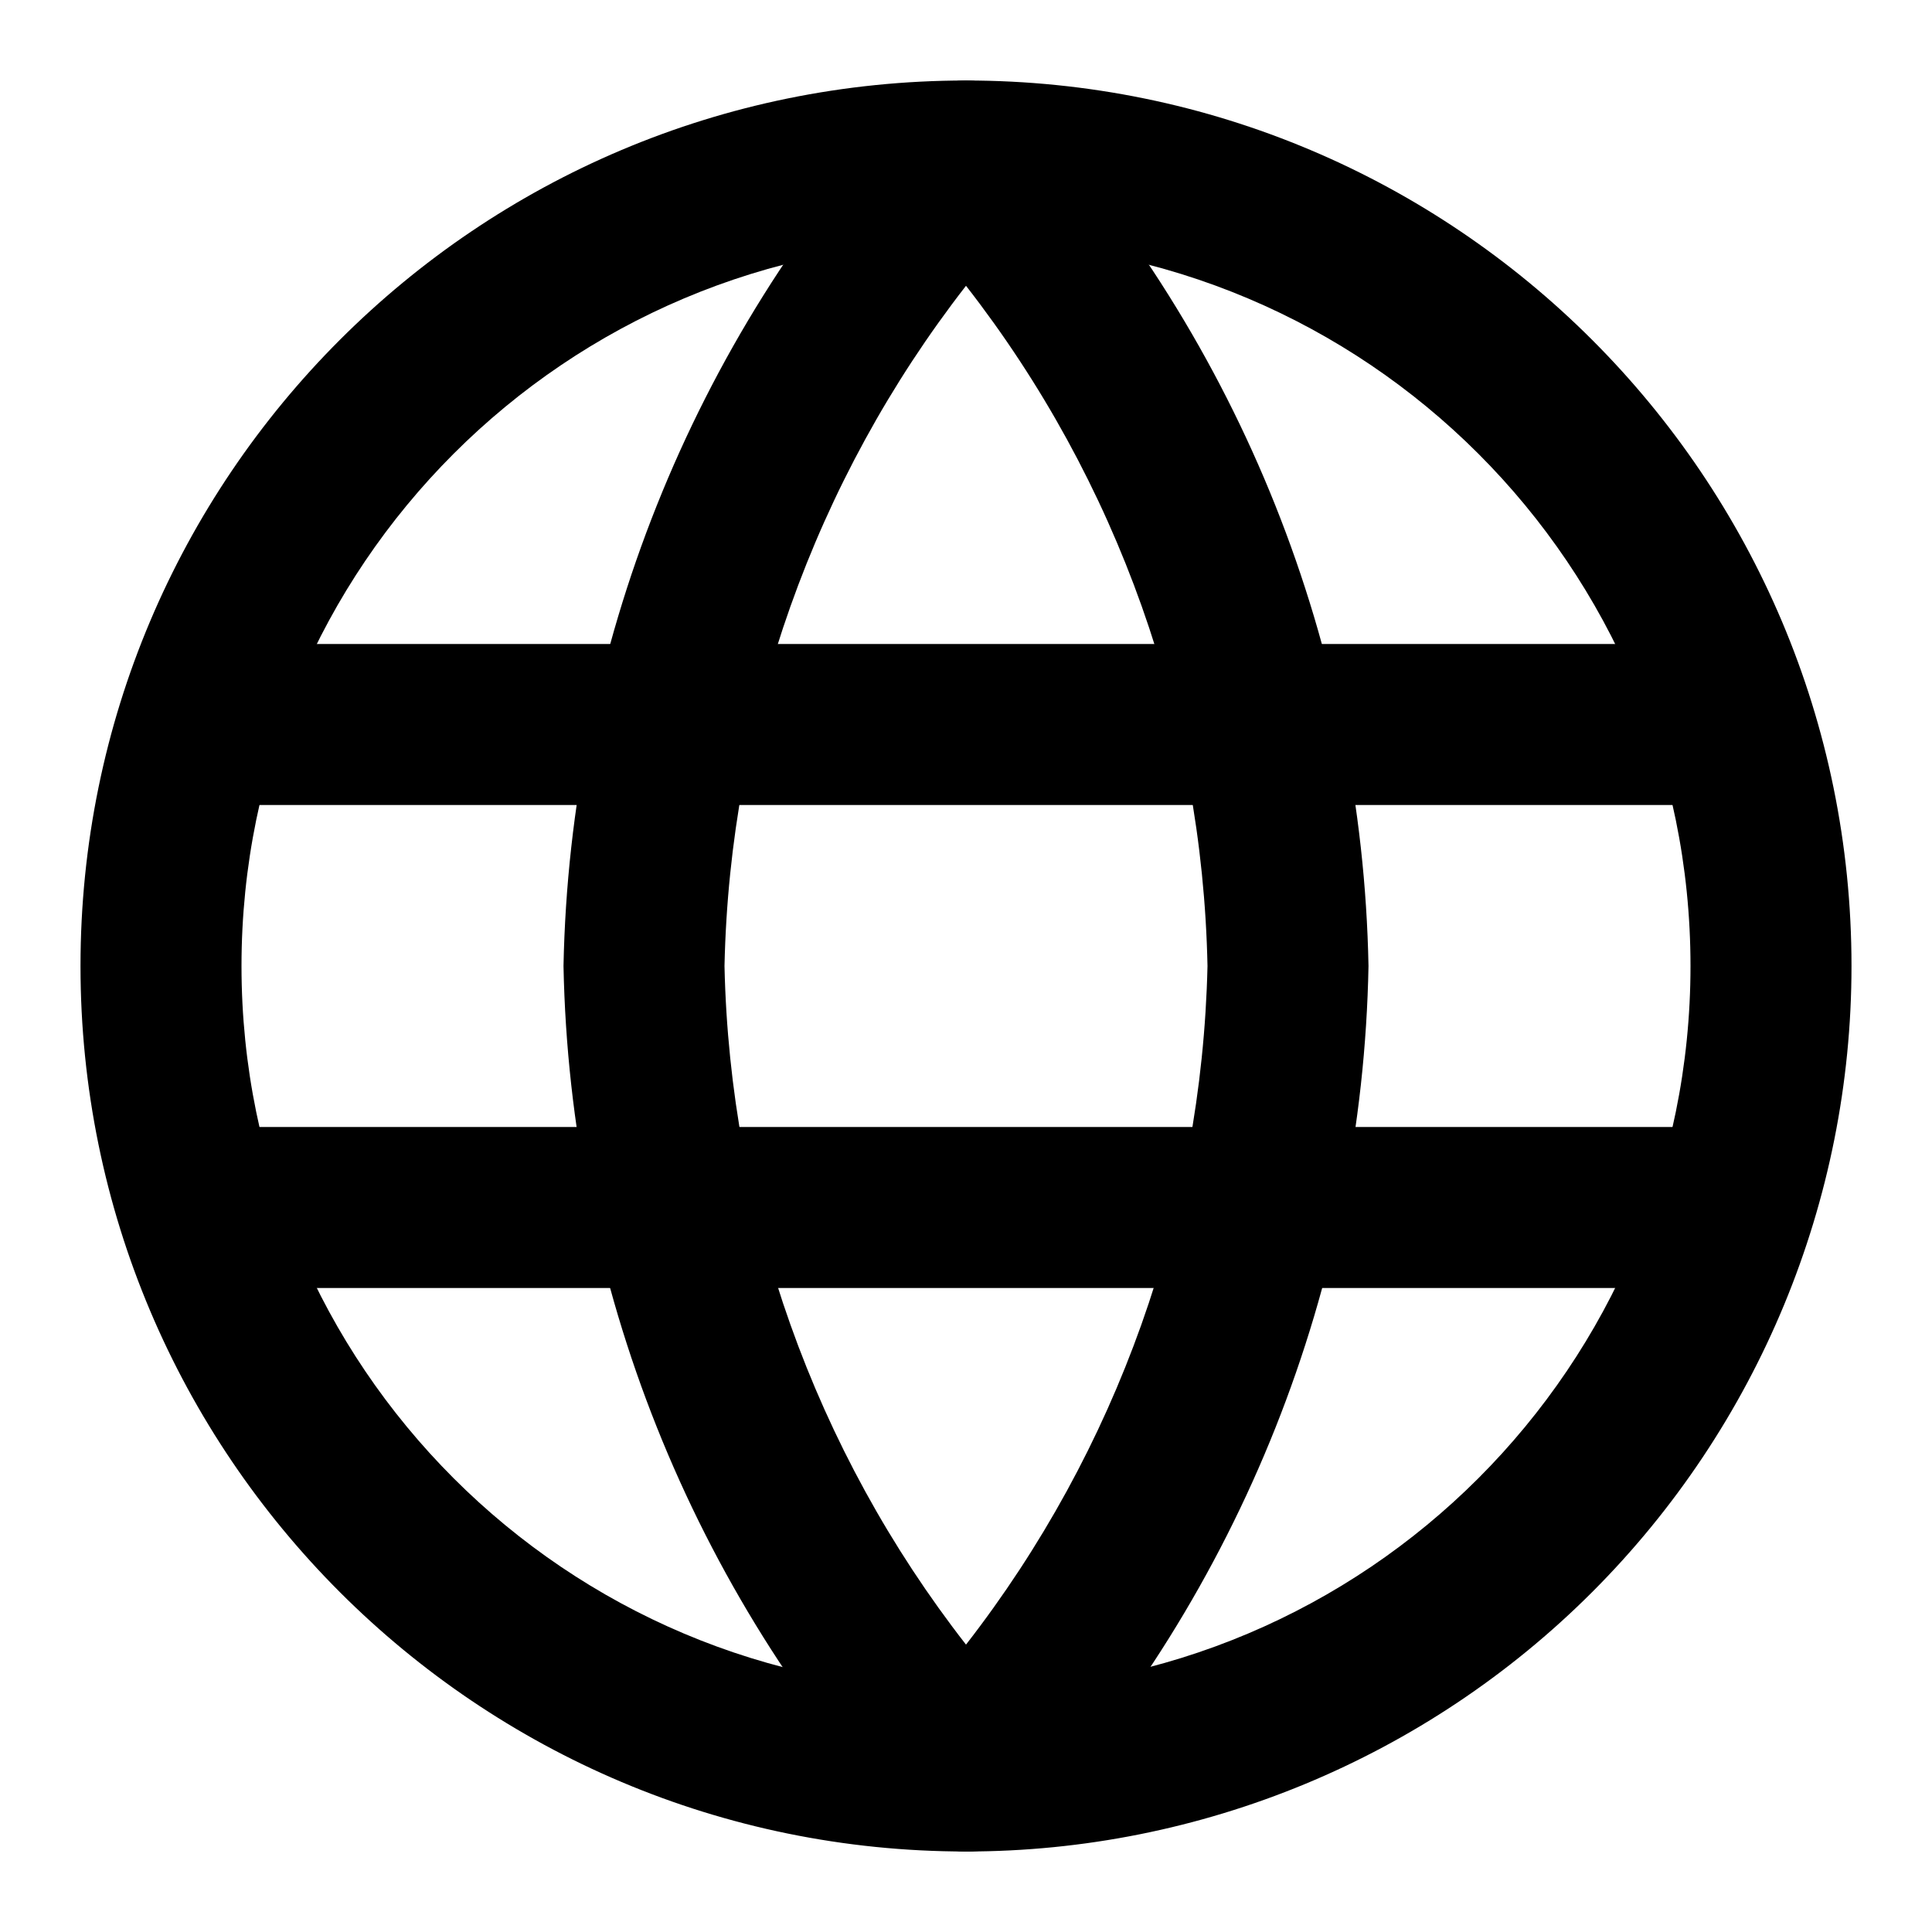 <?xml version="1.0" encoding="UTF-8"?>
<svg width="24px" height="24px" viewBox="0 0 24 24" version="1.1" xmlns="http://www.w3.org/2000/svg" xmlns:xlink="http://www.w3.org/1999/xlink">
    <title>globe</title>
    <g id="Icons" stroke="none" stroke-width="1" fill="none" fill-rule="evenodd">
        <g id="globe" fill="#000000" fill-rule="nonzero">
            <g transform="translate(1, 1)">
                <path d="M11,22 C4.925,22 0,17.075 0,11 C0,4.925 4.925,0 11,0 C17.075,0 22,4.925 22,11 C22,13.917 20.841,16.715 18.778,18.778 C16.715,20.841 13.917,22 11,22 Z M11,2 C6.029,2 2,6.029 2,11 C2,15.971 6.029,20 11,20 C15.971,20 20,15.971 20,11 C20,6.029 15.971,2 11,2 Z" id="Shape"></path>
                <path d="M20.091,9 L1.909,9 C1.407,9 1,8.552 1,8 C1,7.448 1.407,7 1.909,7 L20.091,7 C20.593,7 21,7.448 21,8 C21,8.552 20.593,9 20.091,9 Z" id="Path"></path>
                <path d="M20.091,15 L1.909,15 C1.407,15 1,14.552 1,14 C1,13.448 1.407,13 1.909,13 L20.091,13 C20.593,13 21,13.448 21,14 C21,14.552 20.593,15 20.091,15 Z" id="Path-Copy"></path>
                <path d="M11,22 C10.719,22.002 10.451,21.886 10.26,21.68 C7.592,18.754 6.078,14.959 6,11 C6.079,7.044 7.593,3.252 10.26,0.33 C10.449,0.121 10.718,0.001 11,0 L11,0 C11.282,0.001 11.551,0.121 11.74,0.33 C14.409,3.251 15.923,7.044 16,11 C15.925,14.965 14.411,18.768 11.74,21.7 C11.546,21.898 11.278,22.007 11,22 Z M11,2.55 C9.118,4.971 8.066,7.934 8,11 C8.067,14.06 9.119,17.016 11,19.43 C12.878,17.014 13.93,14.059 14,11 C13.937,7.934 12.885,4.969 11,2.55 Z" id="Shape"></path>
            </g>
        </g>
    </g>
</svg>